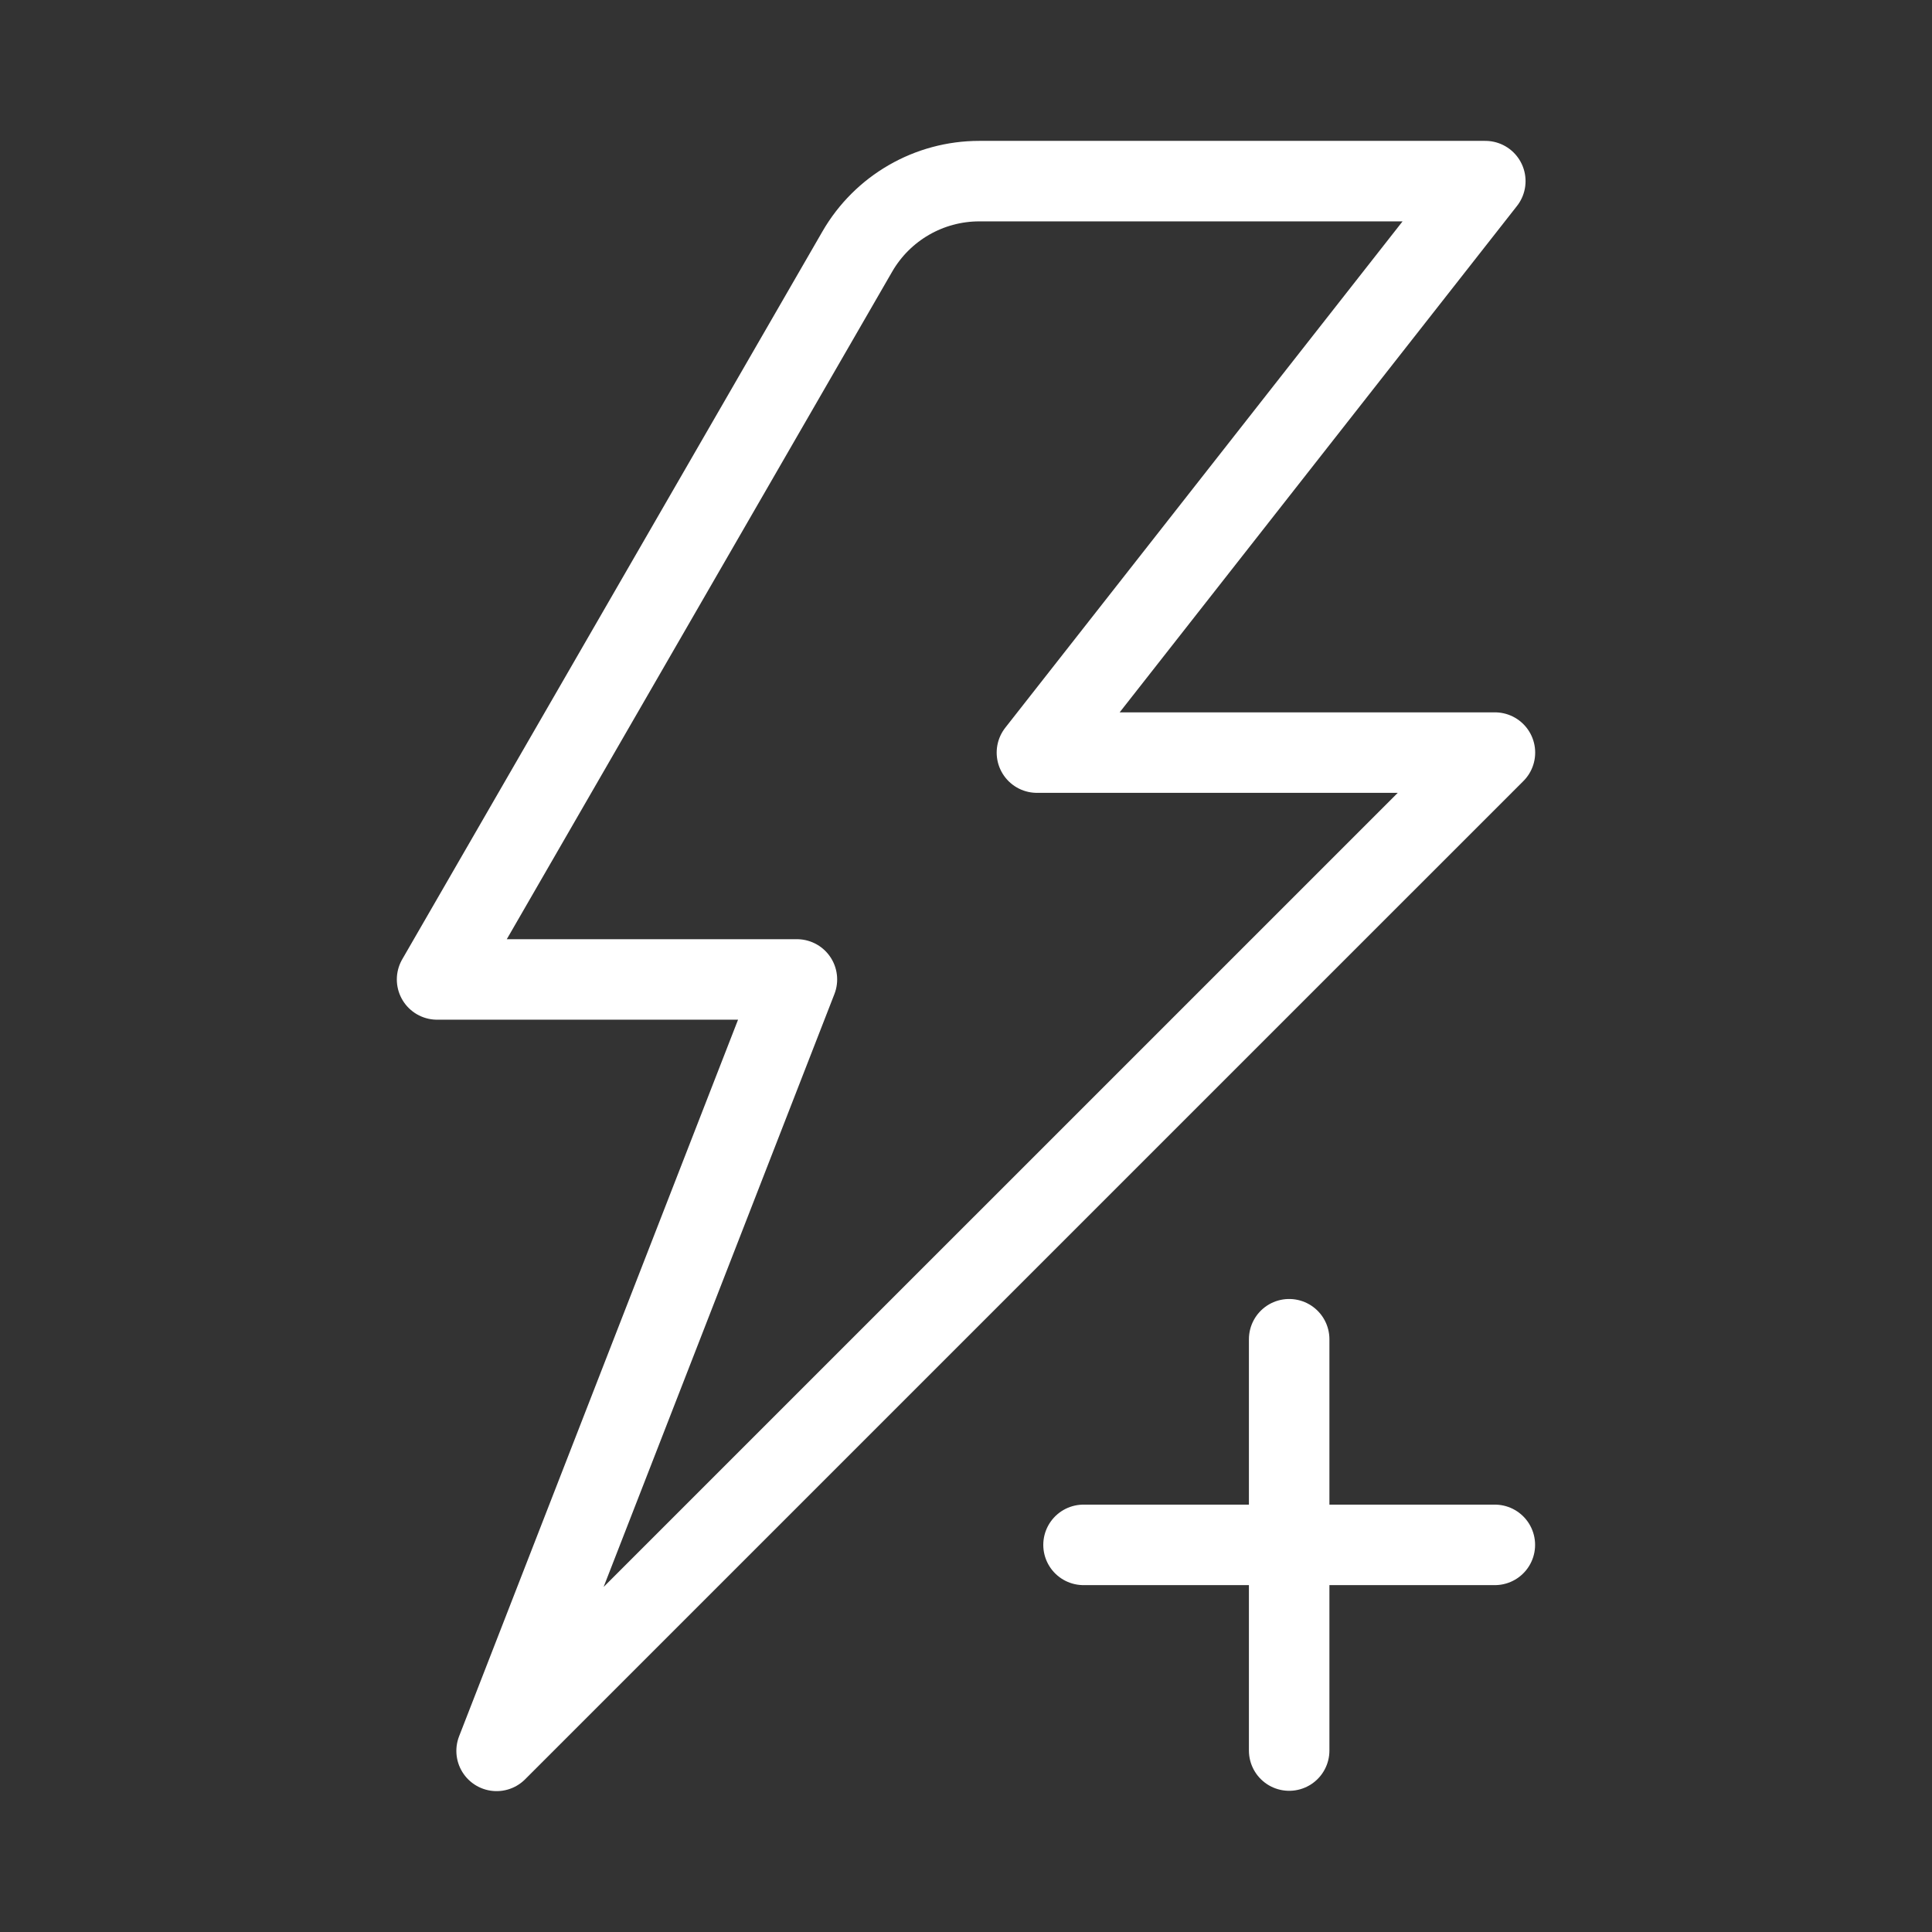 <?xml version="1.0" encoding="UTF-8"?><svg id="b" xmlns="http://www.w3.org/2000/svg" viewBox="0 0 48 48"><rect x="0" y="0" width="48" height="48" fill="#333333" stroke="none"/><defs><style>.g{stroke-width:2px;fill:none;stroke:#fff;stroke-linecap:round;stroke-linejoin:round;}</style></defs><g id="c"><path id="d" class="g" d="m26.92,38.382h10.219"/><path id="e" class="g" d="m32.029,33.273v10.219"/><path id="f" class="g" d="m12.338,43.5l24.803-24.802h-11.379l11.14-14.198h-12.572c-1.25,0-2.405.667-3.03,1.749l-10.441,18.085h8.94l-7.461,19.166Z"/></g></svg>
